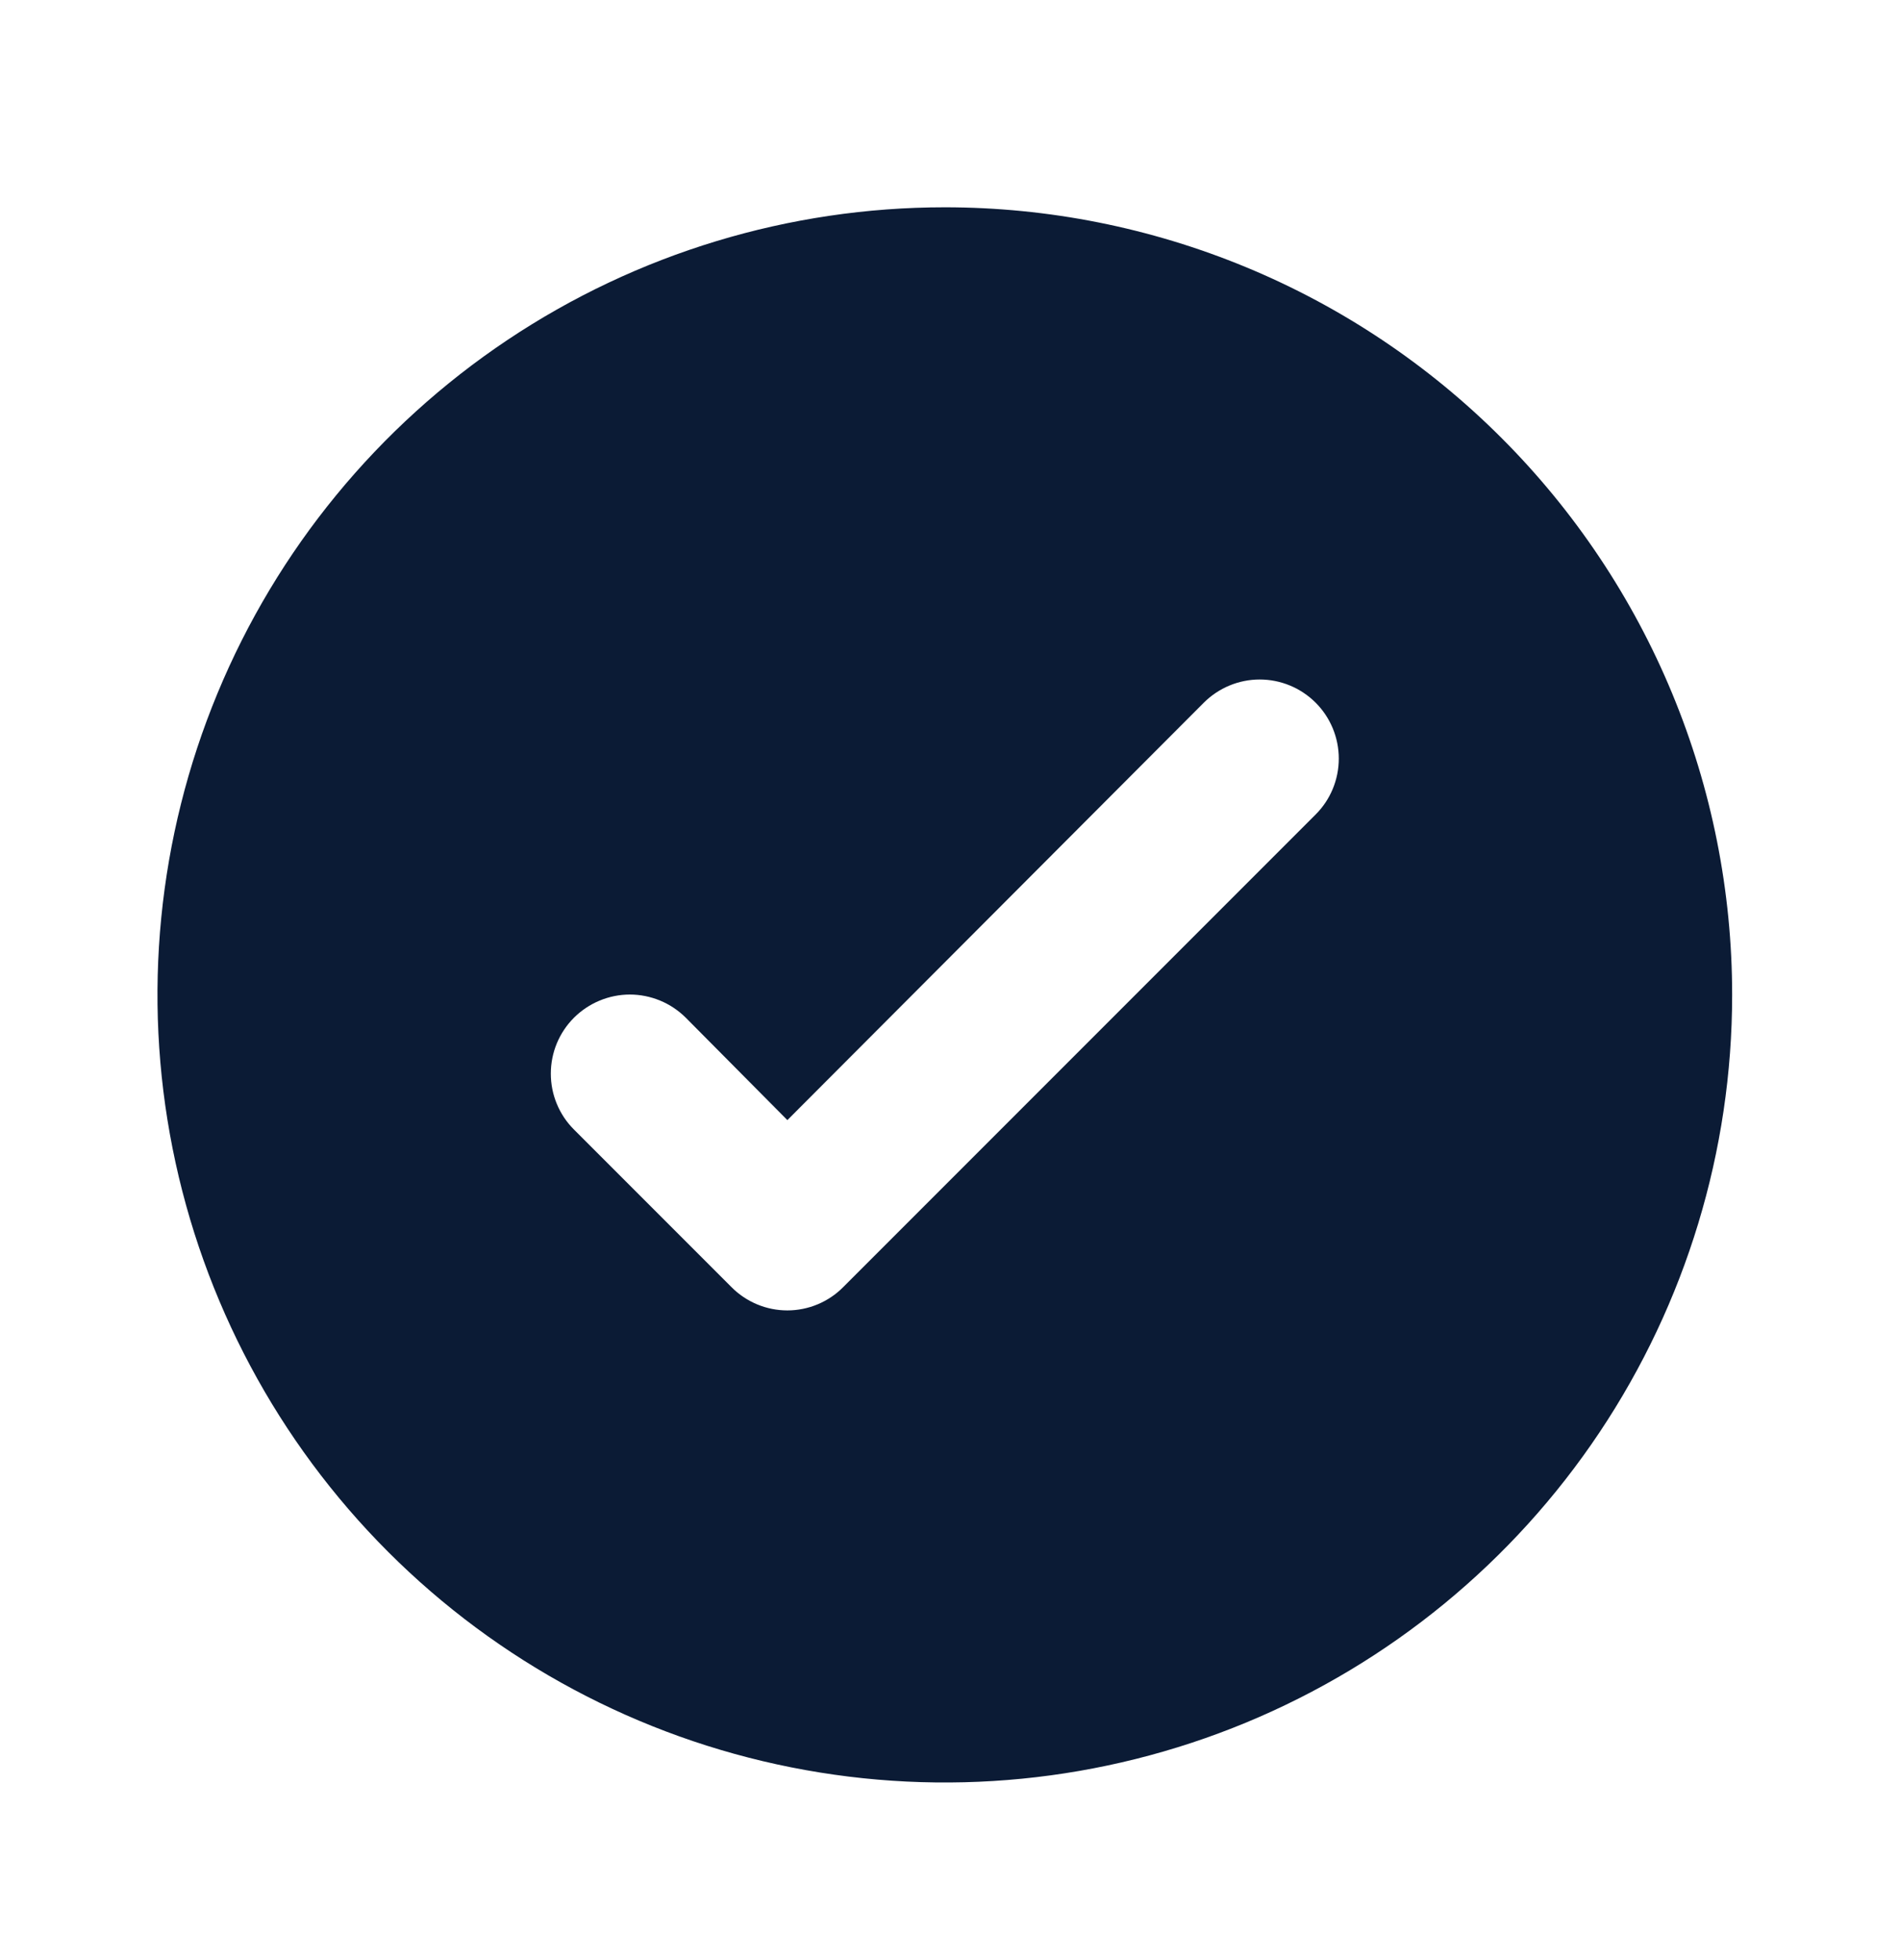 <svg width="32" height="33" viewBox="0 0 32 33" fill="none" xmlns="http://www.w3.org/2000/svg">
<path d="M15.912 3.49C13.29 3.49 10.726 4.267 8.546 5.724C6.365 7.182 4.665 9.252 3.662 11.675C2.658 14.098 2.395 16.765 2.907 19.337C3.419 21.909 4.682 24.272 6.536 26.126C8.391 27.981 10.753 29.244 13.326 29.755C15.898 30.267 18.564 30.004 20.987 29.001C23.41 27.997 25.481 26.297 26.938 24.117C28.395 21.936 29.173 19.372 29.173 16.75C29.173 15.008 28.83 13.284 28.163 11.675C27.497 10.067 26.52 8.605 25.289 7.374C24.058 6.142 22.596 5.165 20.987 4.499C19.378 3.833 17.654 3.49 15.912 3.49ZM22.158 13.713L14.202 21.669C14.079 21.794 13.932 21.892 13.77 21.96C13.609 22.027 13.435 22.062 13.261 22.062C13.085 22.062 12.912 22.027 12.751 21.96C12.589 21.892 12.442 21.794 12.319 21.669L9.667 19.017C9.543 18.894 9.445 18.747 9.378 18.585C9.311 18.424 9.277 18.251 9.277 18.076C9.277 17.901 9.311 17.728 9.378 17.566C9.445 17.405 9.543 17.258 9.667 17.134C9.791 17.011 9.937 16.913 10.099 16.846C10.26 16.779 10.434 16.744 10.608 16.744C10.783 16.744 10.956 16.779 11.118 16.846C11.28 16.913 11.426 17.011 11.55 17.134L13.261 18.858L20.275 11.83C20.525 11.581 20.863 11.44 21.216 11.44C21.57 11.44 21.908 11.581 22.158 11.83C22.408 12.08 22.548 12.419 22.548 12.772C22.548 13.125 22.408 13.464 22.158 13.713Z" fill="#0B1B35"/>
</svg>
